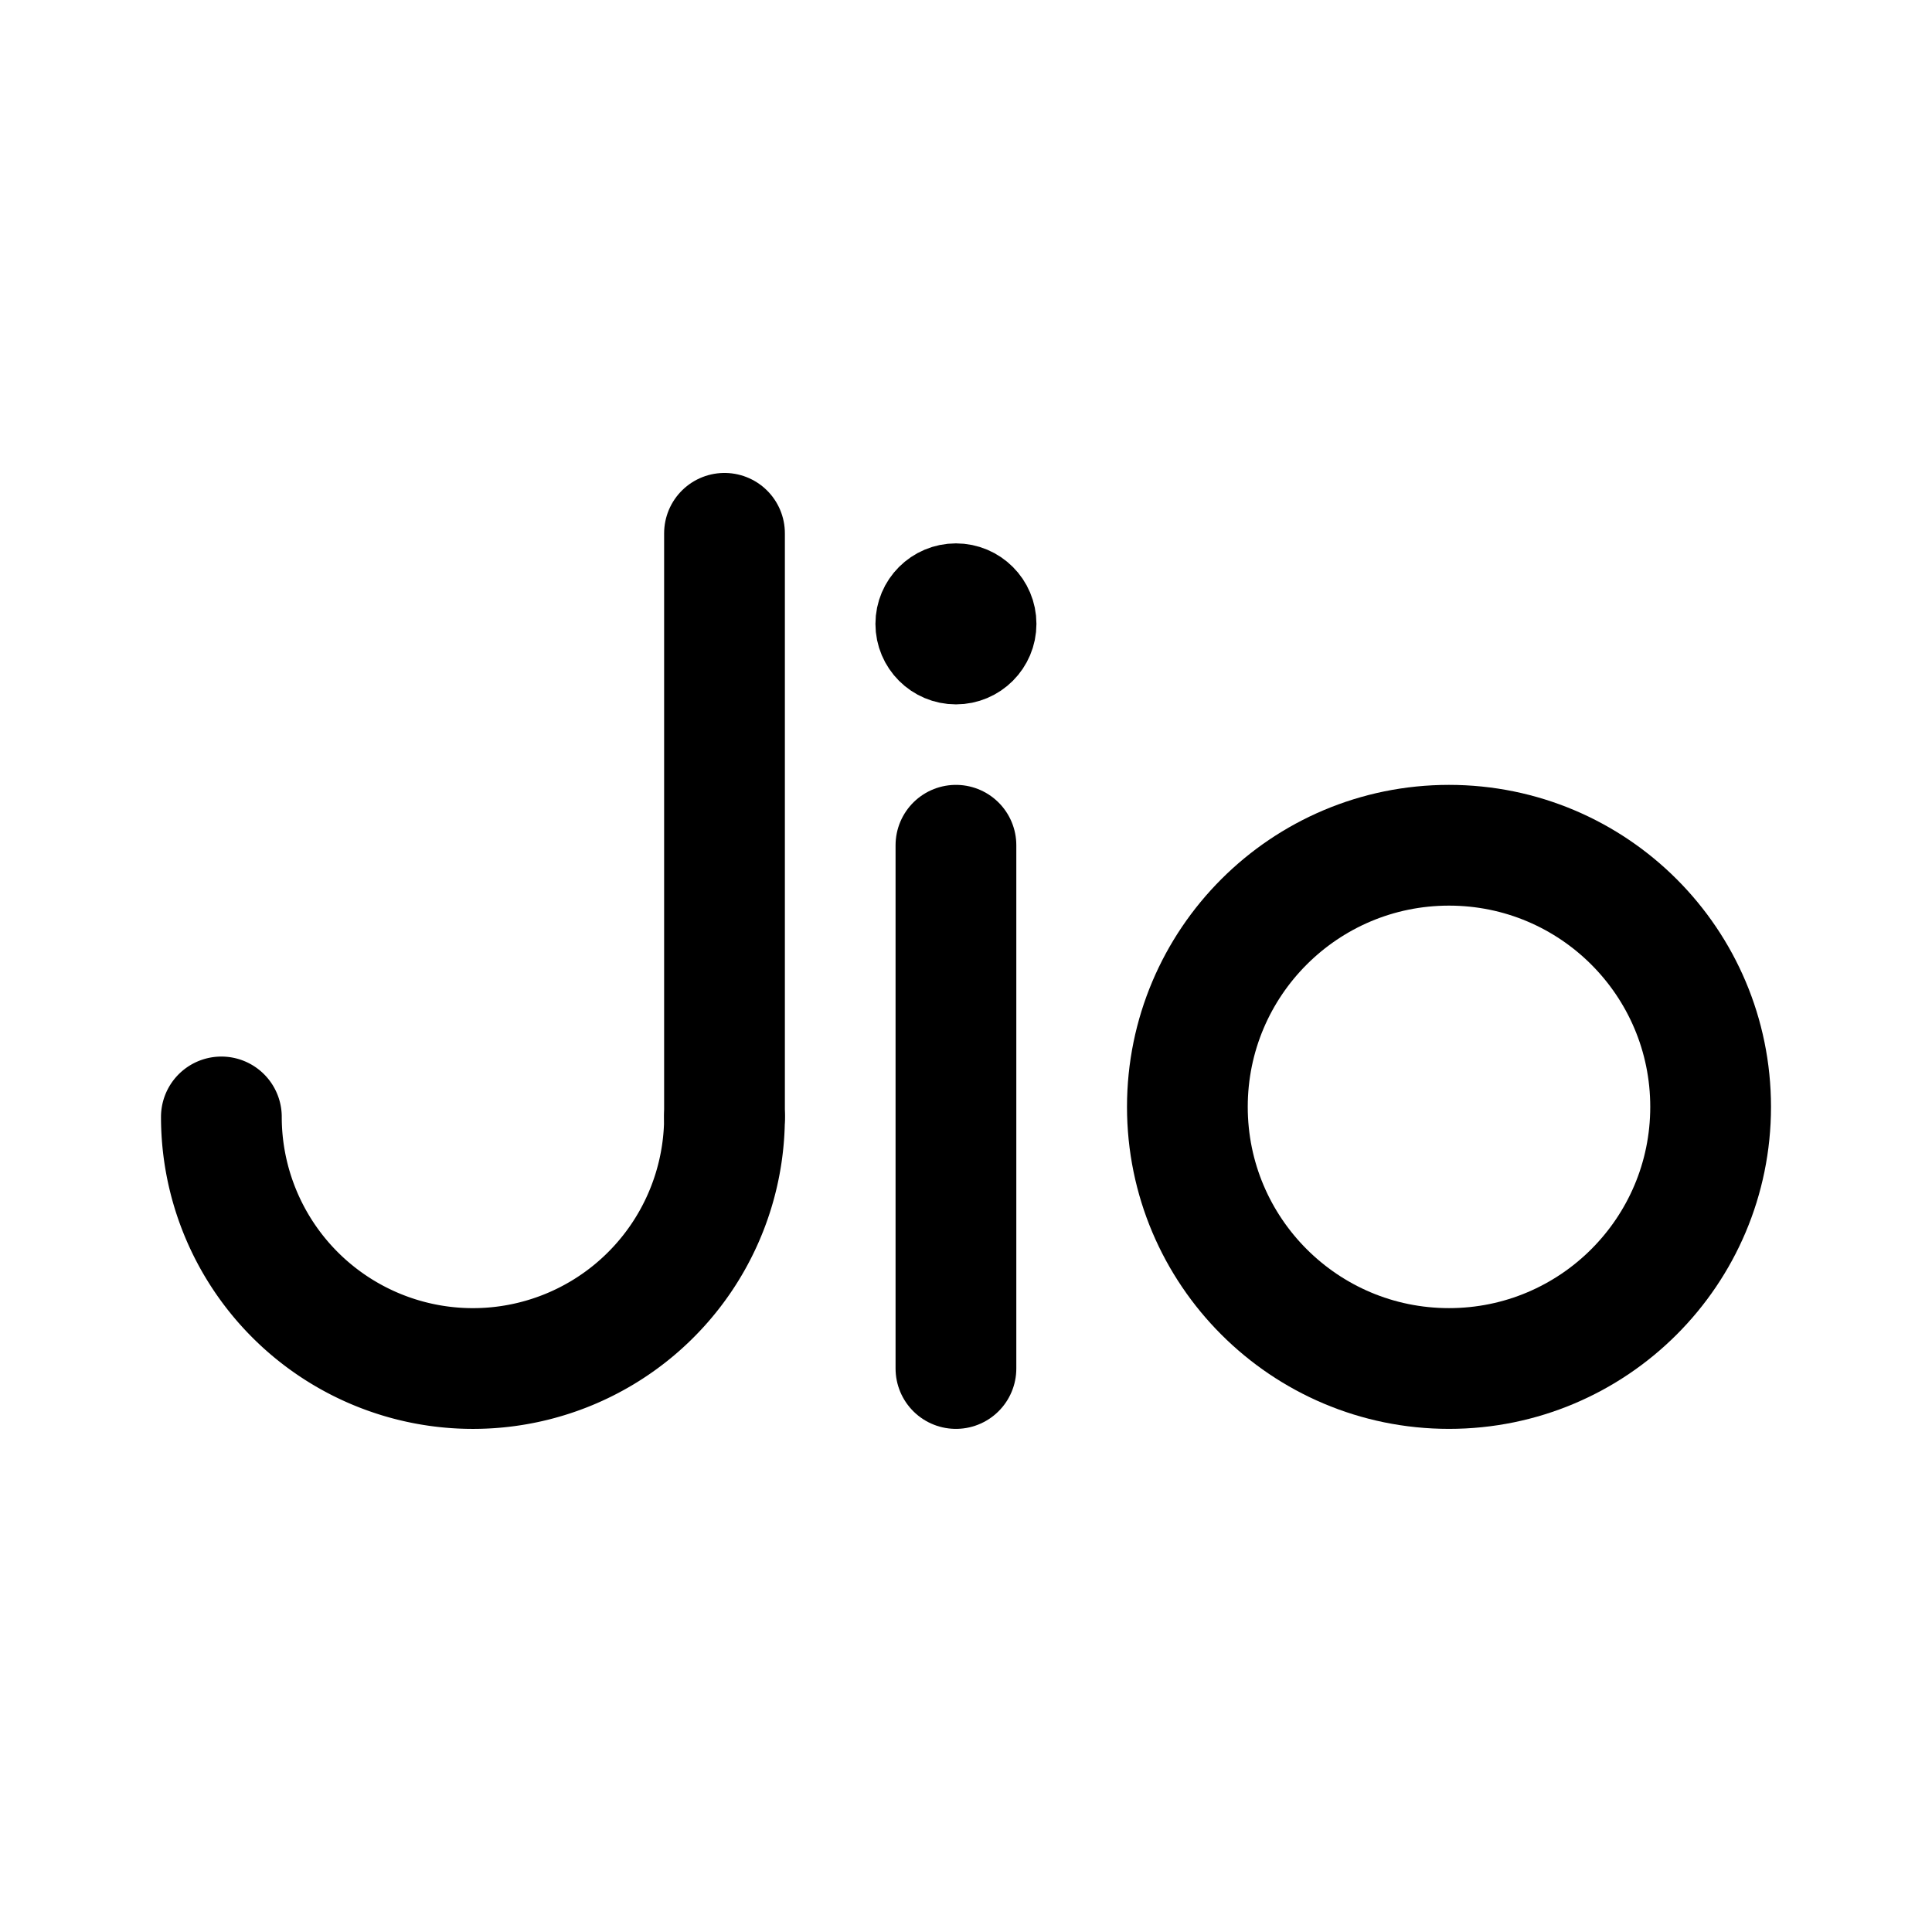 <svg width="192" height="192" viewBox="0 0 192 192" fill="none" xmlns="http://www.w3.org/2000/svg"><path d="M95 136V84M72 53v58" stroke="#000" stroke-width="12" stroke-linecap="round"/><circle cx="144" cy="110" r="26" stroke="#000" stroke-width="12" stroke-linecap="round" stroke-linejoin="round"/><path d="M72 111a24.999 24.999 0 0 1-42.678 17.678A25.01 25.01 0 0 1 22 111" stroke="#000" stroke-width="12" stroke-linecap="round" stroke-linejoin="round"/><circle cx="95" cy="62" r="4" stroke="#000" stroke-width="8" stroke-linecap="round" stroke-linejoin="round"/></svg>